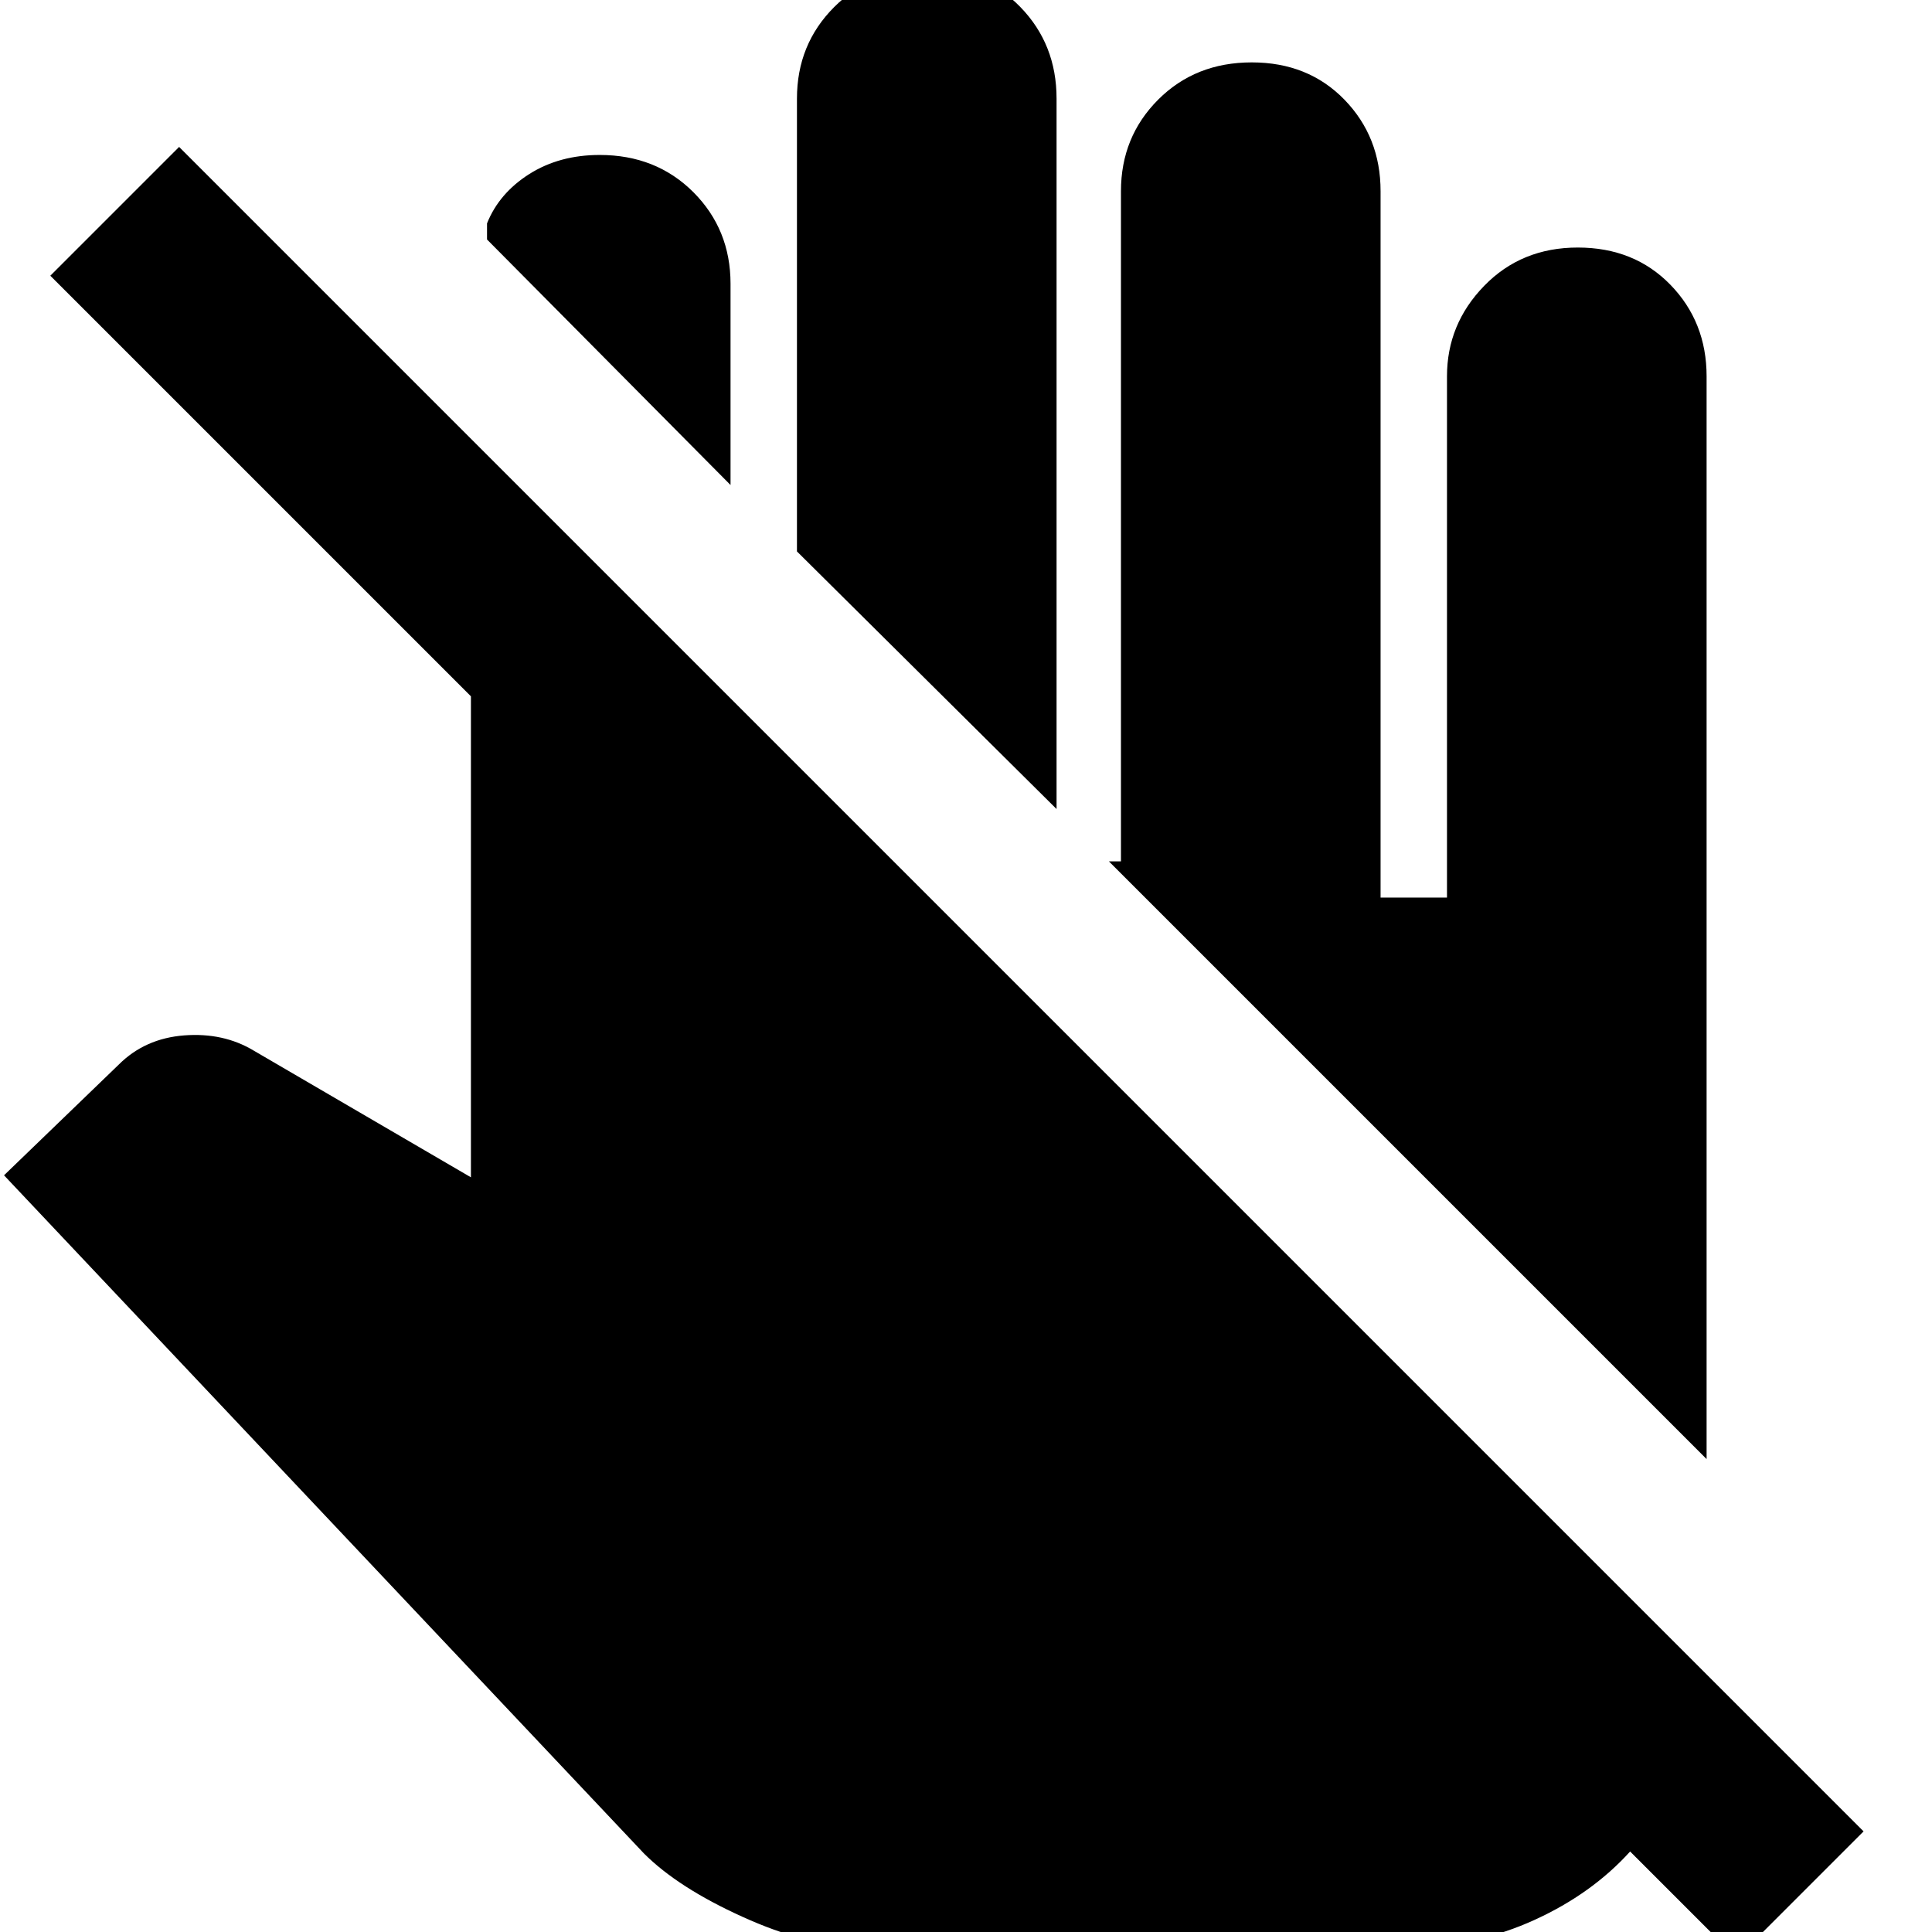<svg xmlns="http://www.w3.org/2000/svg" height="24" width="24"><path d="M21.575 24.325 20.25 23Q19.775 23.525 19.062 23.85Q18.35 24.175 17.575 24.175H10.65Q10.025 24.175 9.225 23.812Q8.425 23.45 8 23.025L0.05 14.6L1.475 13.225Q1.8 12.9 2.288 12.862Q2.775 12.825 3.15 13.05L5.85 14.625V8.65L0.625 3.425L2.225 1.825L23.15 22.75ZM21.2 18.125 13.775 10.7H13.925V2.375Q13.925 1.7 14.388 1.237Q14.85 0.775 15.55 0.775Q16.25 0.775 16.7 1.237Q17.15 1.7 17.15 2.375V11.15H17.975V4.675Q17.975 4.025 18.438 3.55Q18.9 3.075 19.6 3.075Q20.3 3.075 20.75 3.537Q21.2 4 21.2 4.675ZM13.125 10.05 9.9 6.85V1.225Q9.9 0.55 10.363 0.087Q10.825 -0.375 11.525 -0.375Q12.225 -0.375 12.675 0.087Q13.125 0.55 13.125 1.225ZM9.075 6.025 6.05 2.975V2.775Q6.2 2.4 6.575 2.162Q6.95 1.925 7.45 1.925Q8.15 1.925 8.613 2.387Q9.075 2.85 9.075 3.525Z"/></svg>
